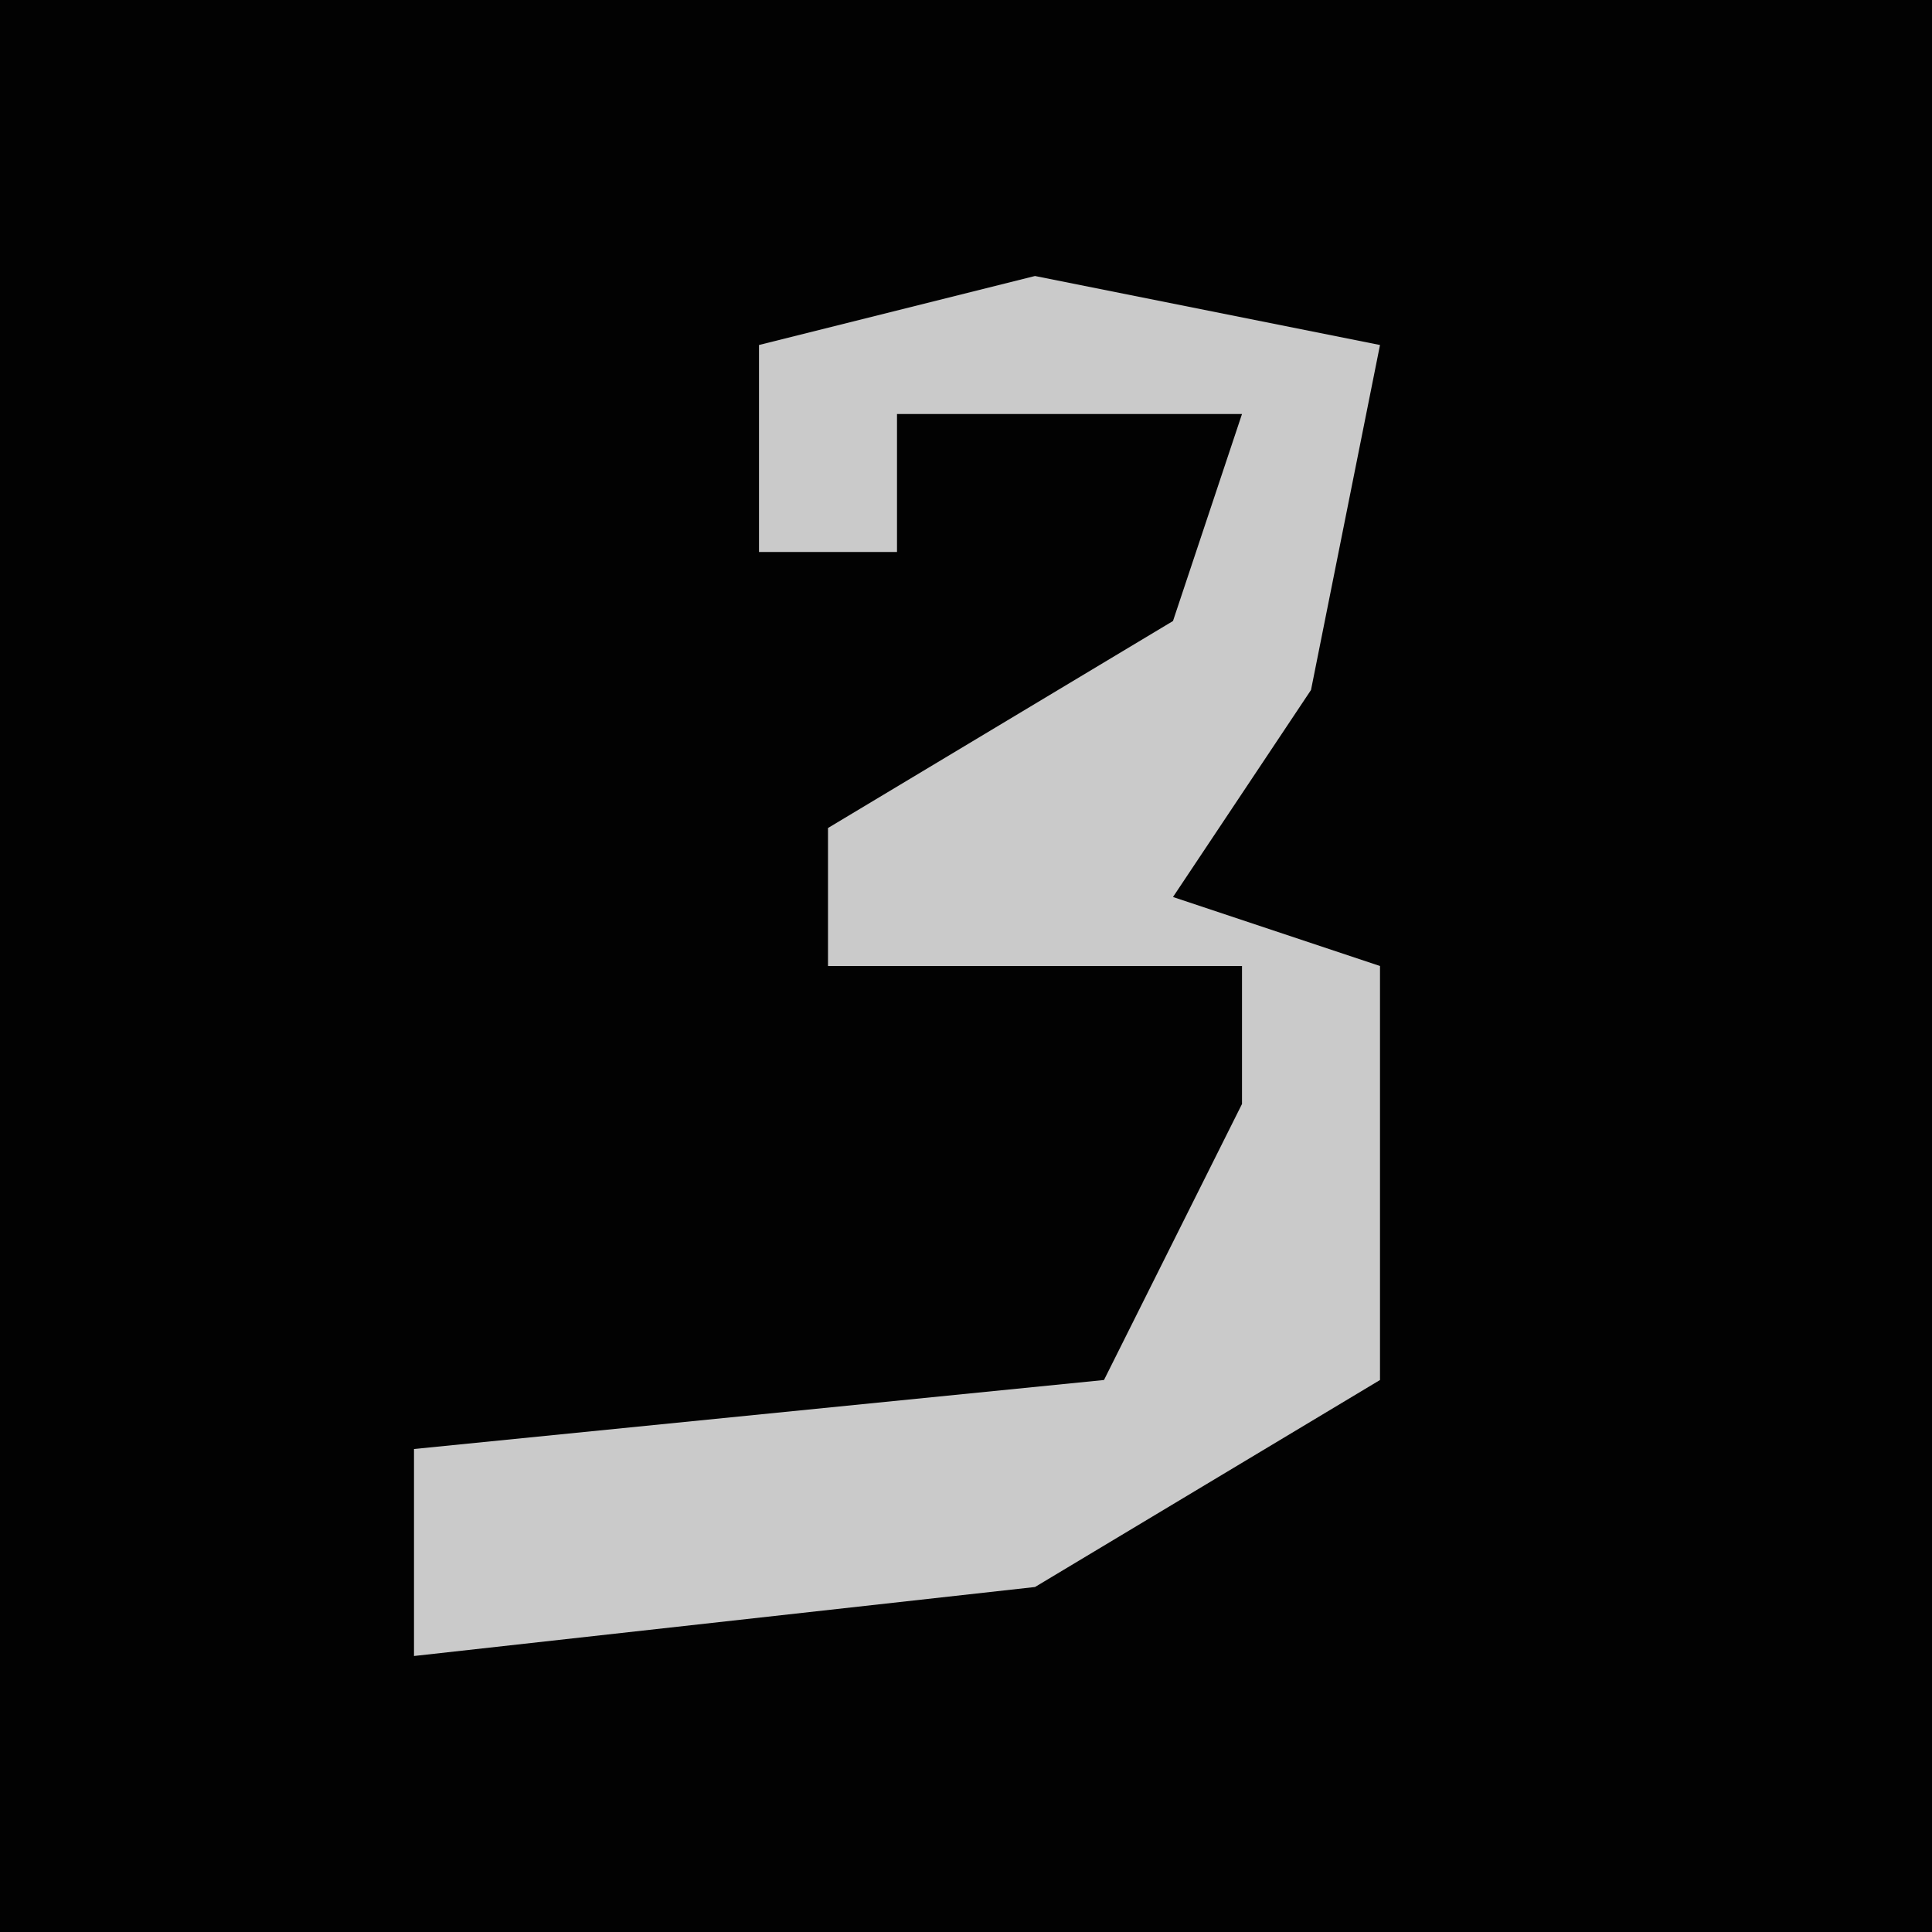 <?xml version="1.0" encoding="UTF-8"?>
<svg version="1.1" xmlns="http://www.w3.org/2000/svg" width="28" height="28">
<path d="M0,0 L28,0 L28,28 L0,28 Z " fill="#020202" transform="translate(0,0)"/>
<path d="M0,0 L5,1 L4,6 L2,9 L5,10 L5,16 L0,19 L-9,20 L-9,17 L1,16 L3,12 L3,10 L-3,10 L-3,8 L2,5 L3,2 L-2,2 L-2,4 L-4,4 L-4,1 Z " fill="#CACACA" transform="translate(15,4)"/>
</svg>
